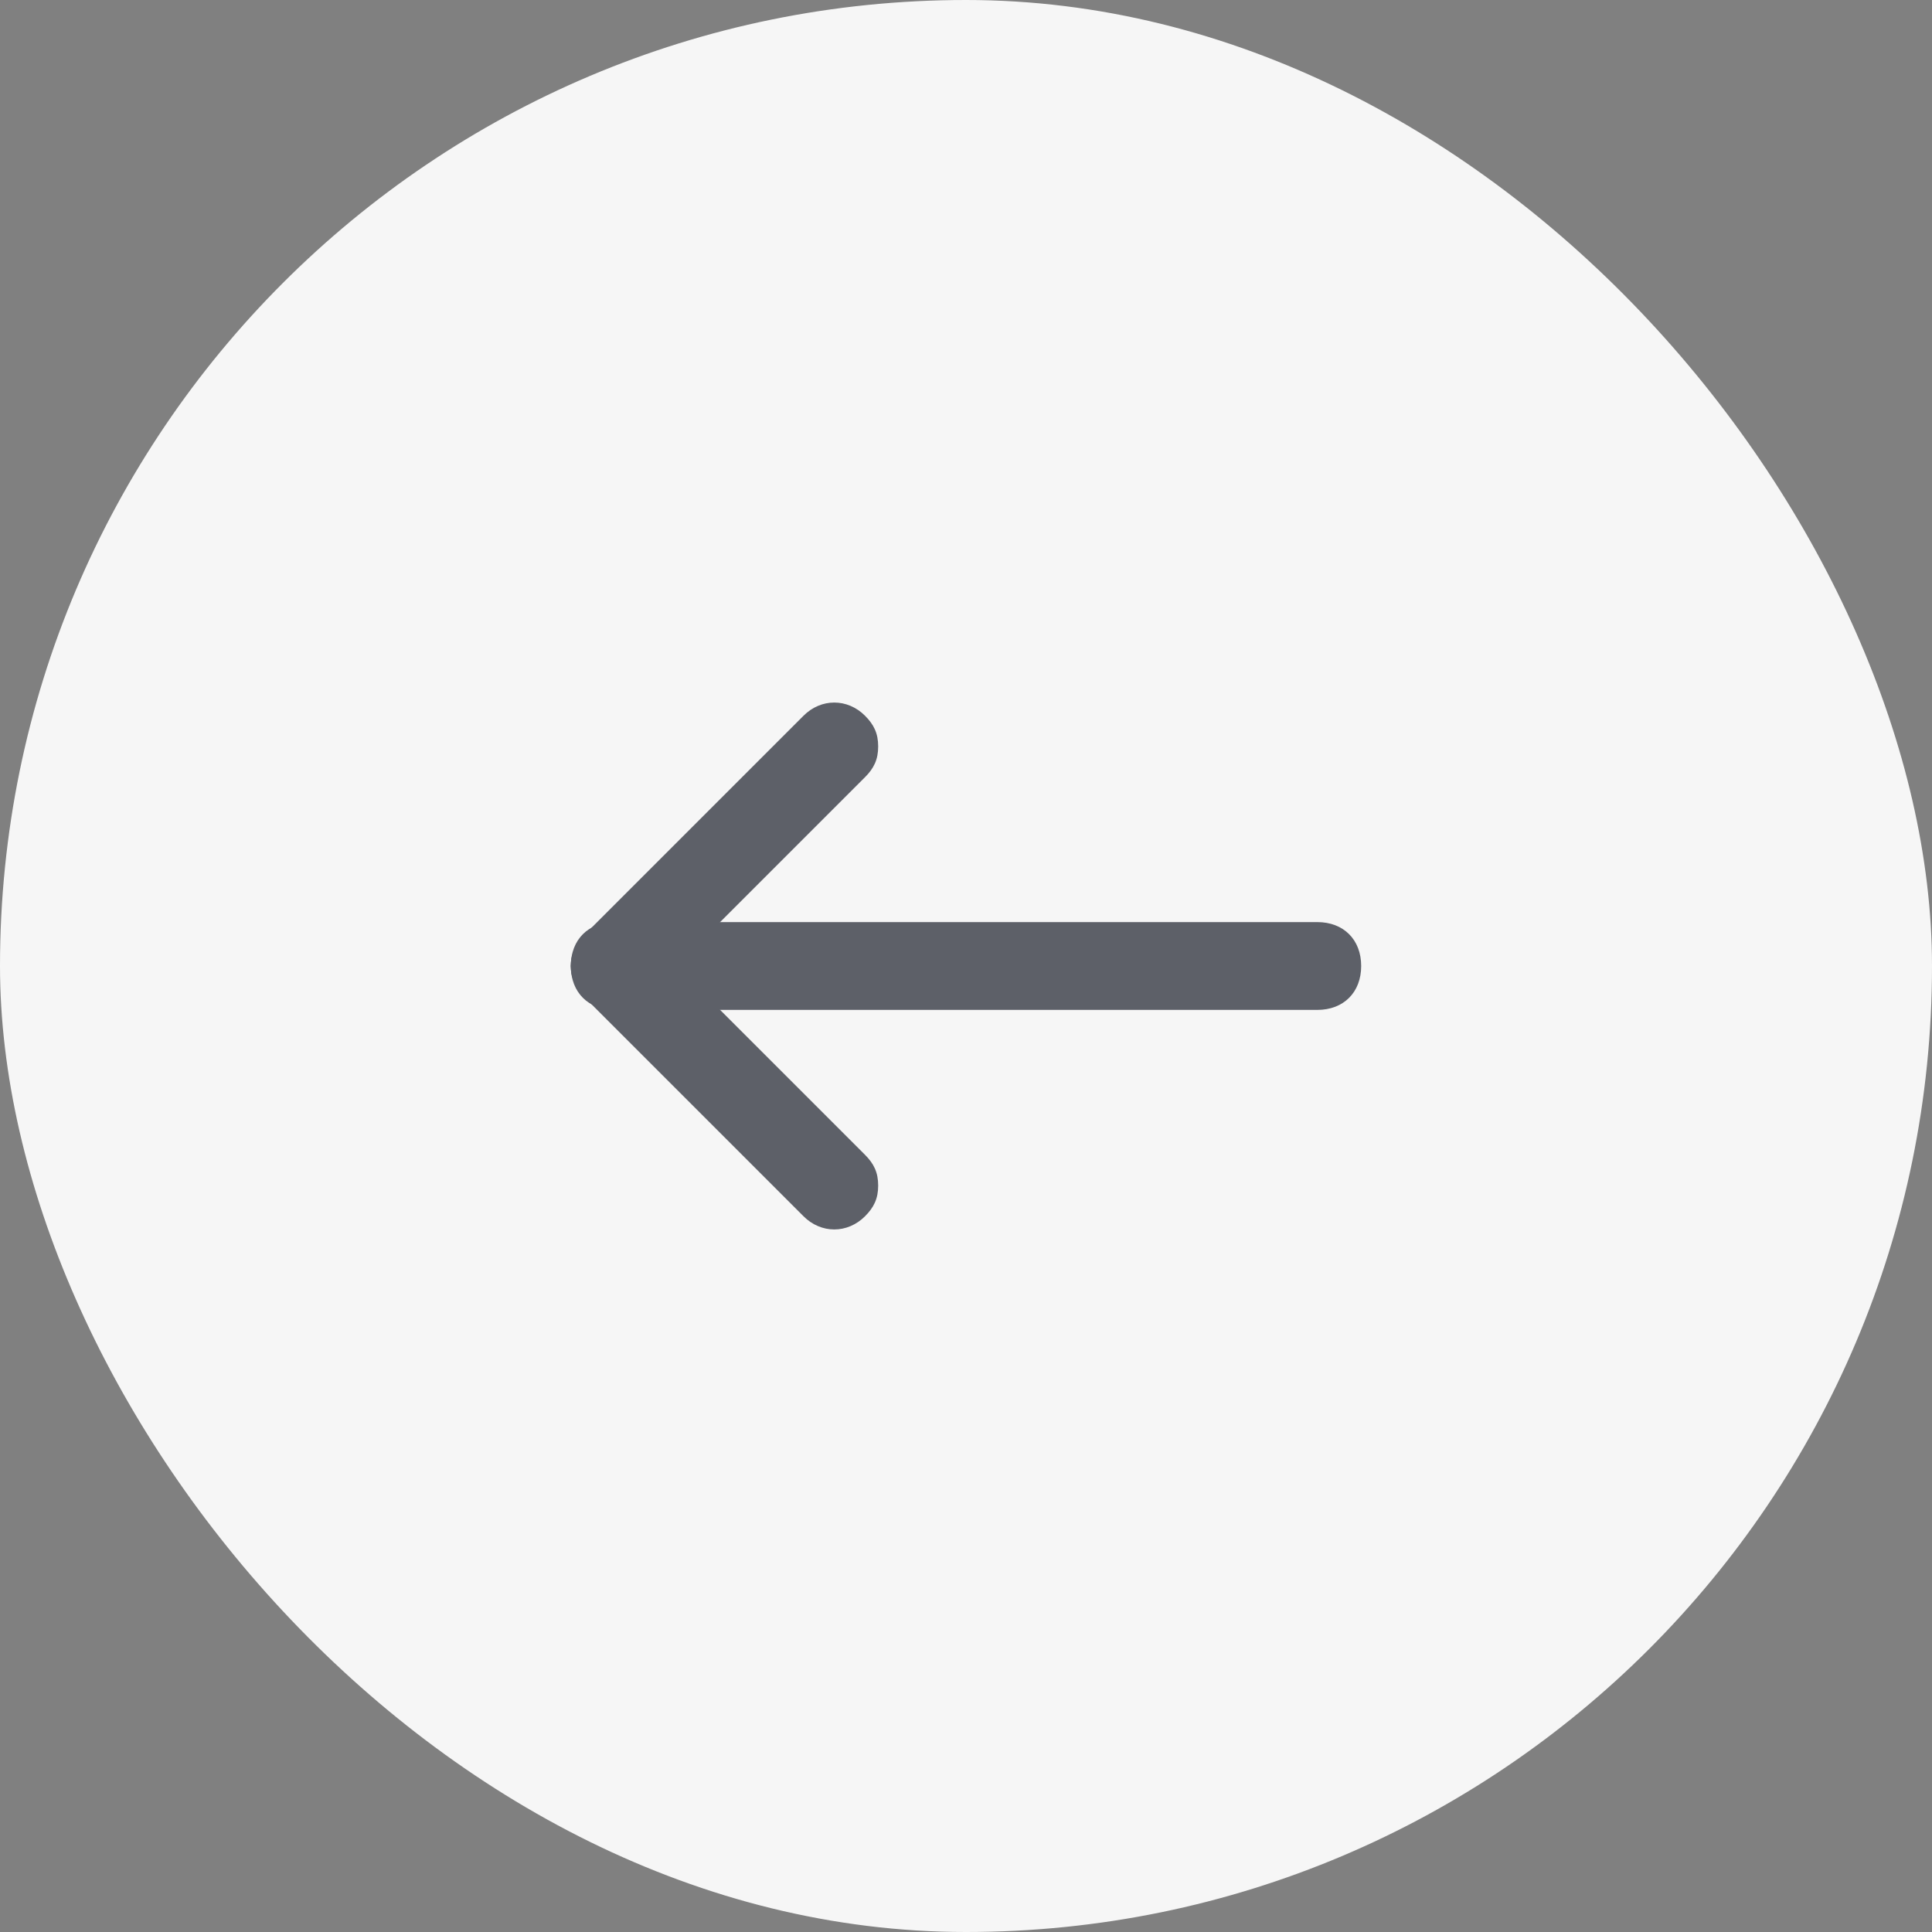 <svg width="44" height="44" viewBox="0 0 44 44" fill="none" xmlns="http://www.w3.org/2000/svg">
<rect x="0" y="0" width="44" height="44" fill="#808080" stroke="none"/>
<rect width="44" height="44" rx="22" fill="#F6F6F6"/>
<g opacity="0.7">
<path d="M20 17C20 17.3 19.9 17.5 19.7 17.7L14.7 22.7C14.3 23.1 13.7 23.1 13.3 22.7C12.9 22.3 12.9 21.7 13.3 21.3L18.3 16.3C18.7 15.9 19.3 15.9 19.7 16.3C19.9 16.5 20 16.7 20 17Z" fill="#1D212C"/>
<path d="M20 27C20 27.3 19.9 27.5 19.7 27.7C19.3 28.1 18.7 28.1 18.3 27.7L13.3 22.7C12.9 22.3 12.9 21.7 13.3 21.3C13.7 20.9 14.3 20.9 14.7 21.3L19.7 26.3C19.9 26.5 20 26.7 20 27Z" fill="#1D212C"/>
<path d="M31 22C31 22.6 30.6 23 30 23L14 23C13.4 23 13 22.6 13 22C13 21.4 13.4 21 14 21L30 21C30.6 21 31 21.4 31 22Z" fill="#1D212C"/>
</g>
</svg>
